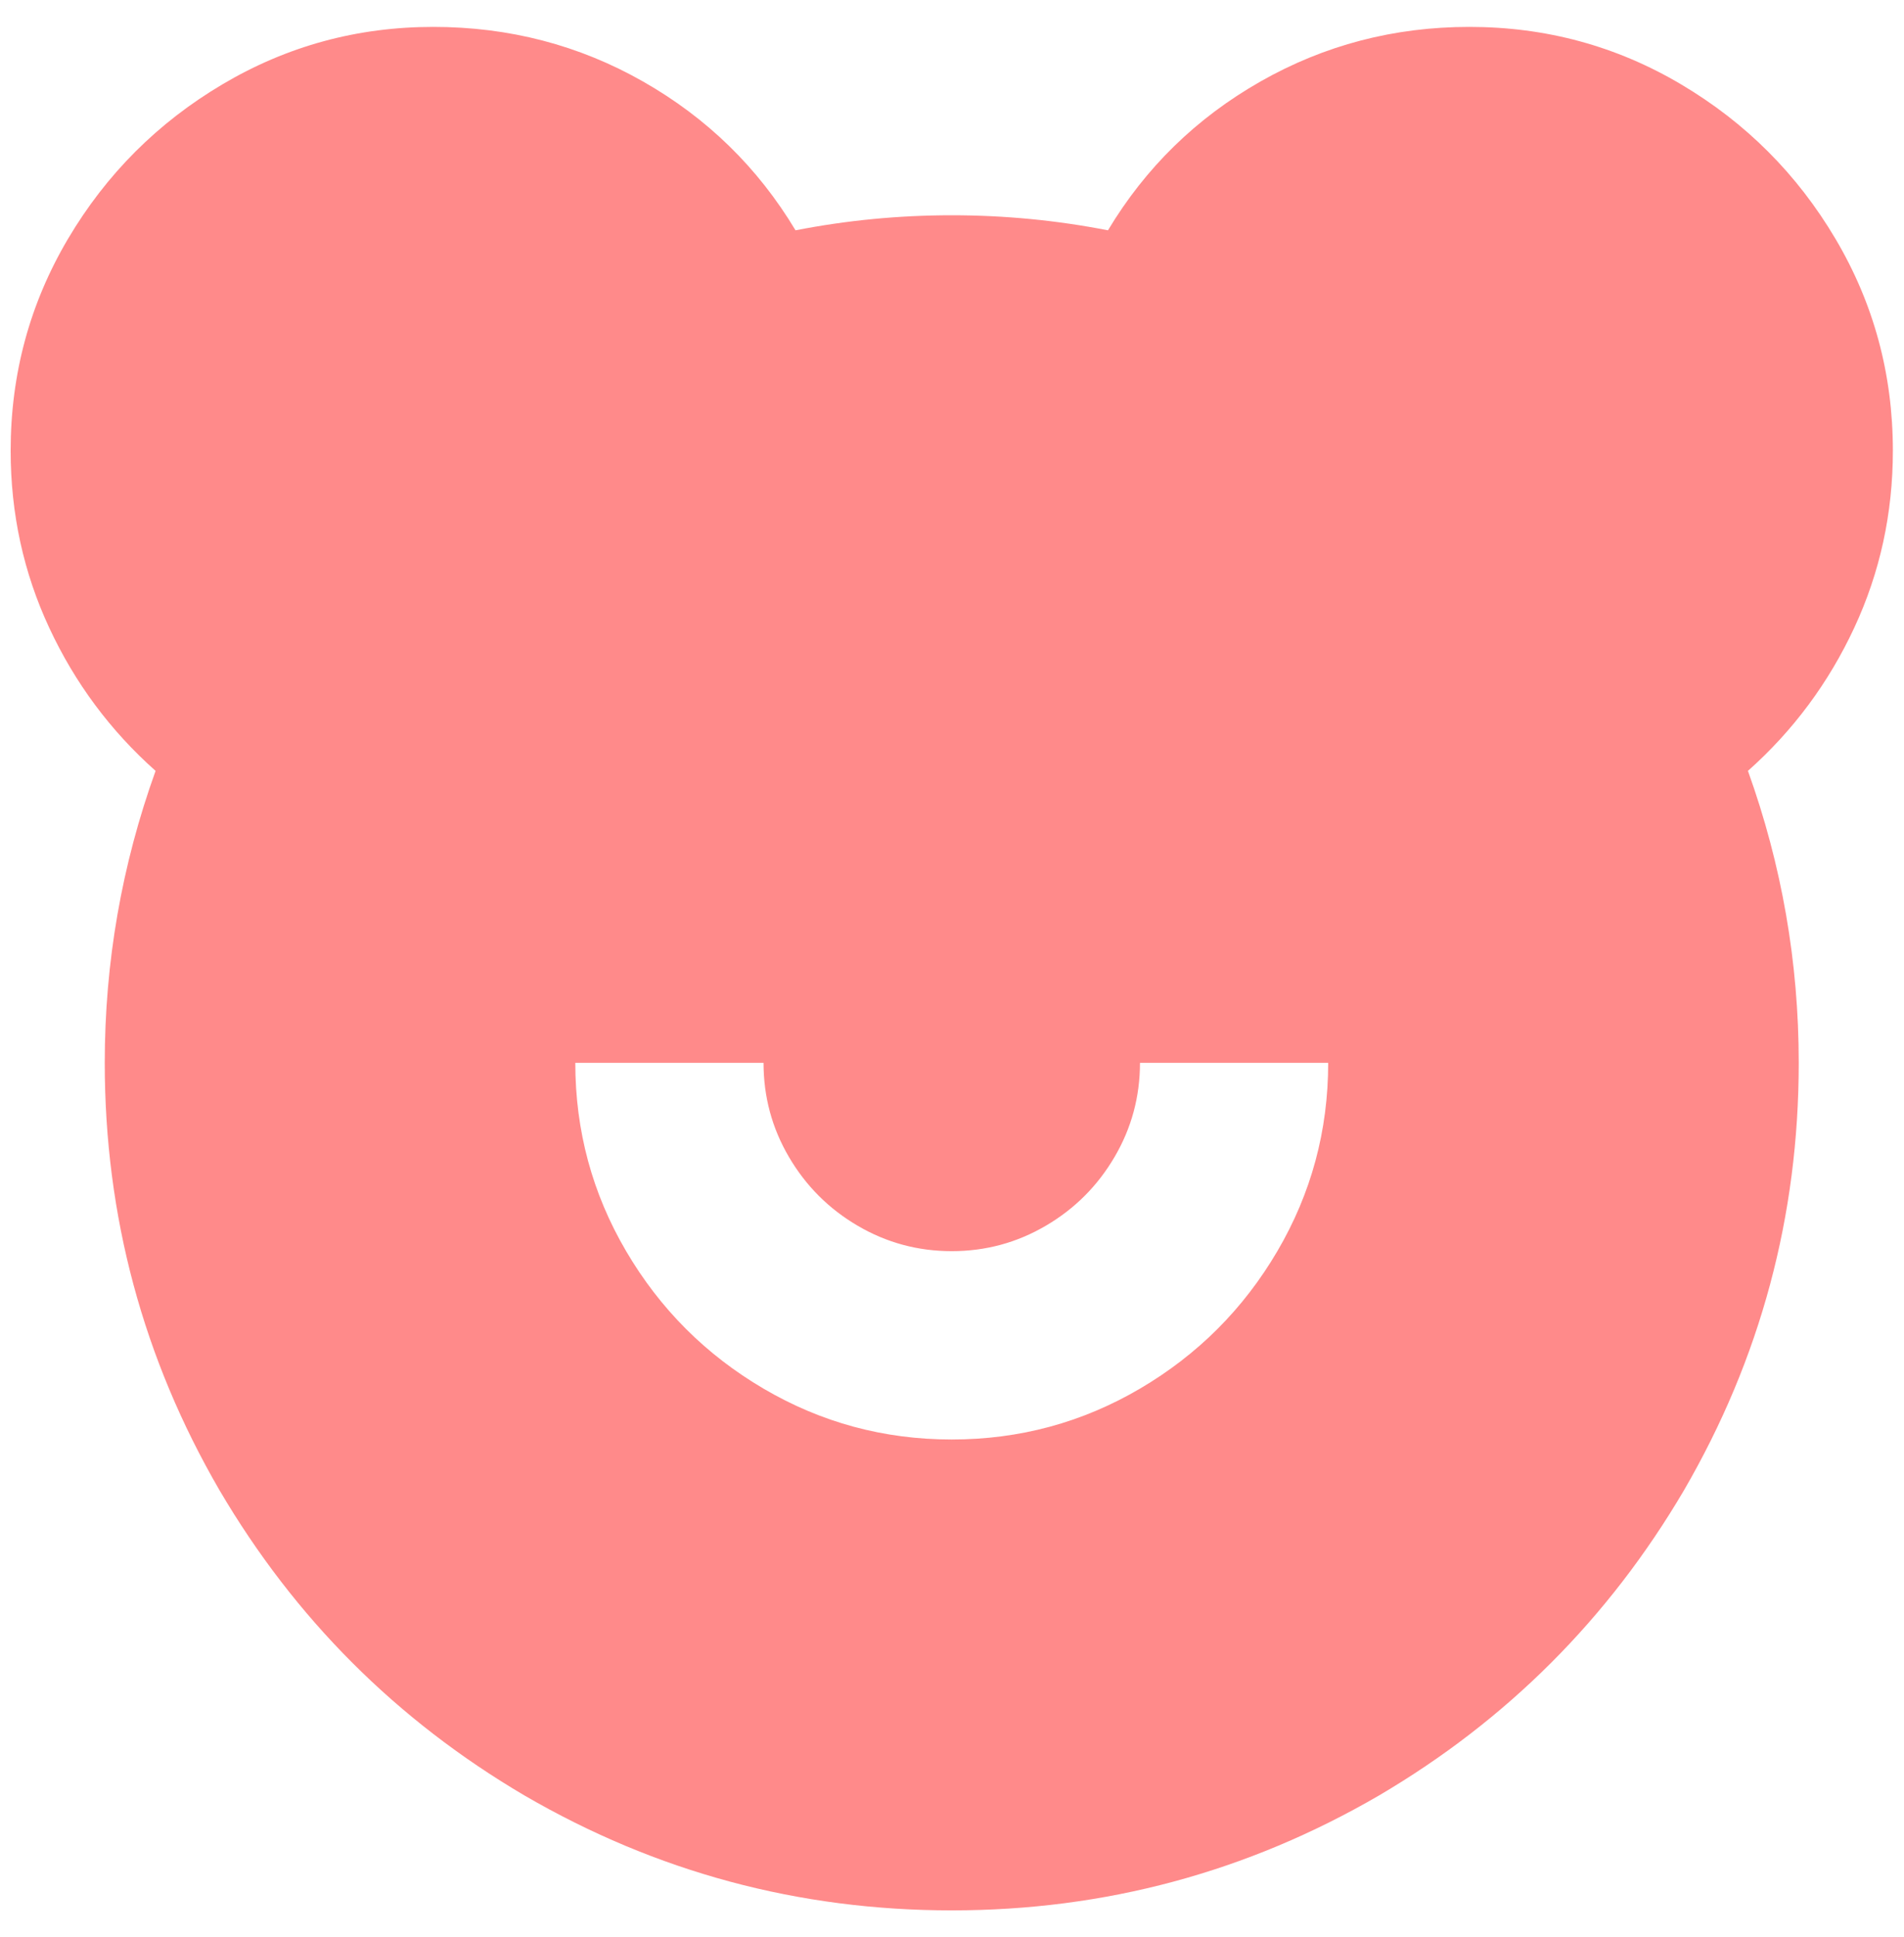 <svg width="59" height="60" viewBox="0 0 59 60" fill="none" xmlns="http://www.w3.org/2000/svg">
<path d="M45.532 0.833C47.903 0.833 50.09 1.426 52.093 2.613C54.096 3.799 55.69 5.393 56.876 7.396C58.062 9.399 58.655 11.586 58.655 13.958C58.655 15.903 58.256 17.731 57.459 19.442C56.662 21.153 55.563 22.631 54.164 23.875C55.213 26.792 55.738 29.806 55.738 32.917C55.738 37.661 54.552 42.075 52.181 46.158C49.847 50.125 46.698 53.275 42.732 55.608C38.649 57.981 34.236 59.167 29.492 59.167C24.748 59.167 20.335 57.981 16.252 55.608C12.286 53.275 9.137 50.125 6.804 46.158C4.432 42.075 3.246 37.661 3.246 32.917C3.246 29.806 3.771 26.792 4.821 23.875C3.421 22.631 2.322 21.153 1.525 19.442C0.728 17.731 0.33 15.903 0.33 13.958C0.33 11.586 0.923 9.399 2.108 7.396C3.294 5.393 4.889 3.799 6.891 2.613C8.894 1.426 11.071 0.833 13.424 0.833C15.776 0.833 17.944 1.397 19.927 2.525C21.91 3.653 23.485 5.189 24.651 7.133C26.245 6.822 27.859 6.667 29.492 6.667C31.125 6.667 32.739 6.822 34.333 7.133C35.5 5.189 37.074 3.653 39.057 2.525C41.04 1.397 43.199 0.833 45.532 0.833ZM23.66 32.917H17.827C17.827 35.017 18.352 36.961 19.402 38.75C20.452 40.539 21.871 41.958 23.66 43.008C25.448 44.058 27.392 44.583 29.492 44.583C31.592 44.583 33.536 44.058 35.325 43.008C37.113 41.958 38.532 40.539 39.582 38.75C40.632 36.961 41.157 35.017 41.157 32.917H35.325C35.325 33.967 35.062 34.939 34.537 35.833C34.012 36.728 33.303 37.438 32.408 37.962C31.514 38.487 30.542 38.75 29.492 38.75C28.442 38.75 27.47 38.487 26.576 37.962C25.681 37.438 24.972 36.728 24.447 35.833C23.922 34.939 23.66 33.967 23.66 32.917Z" fill="#FF8A8A"/>
</svg>
